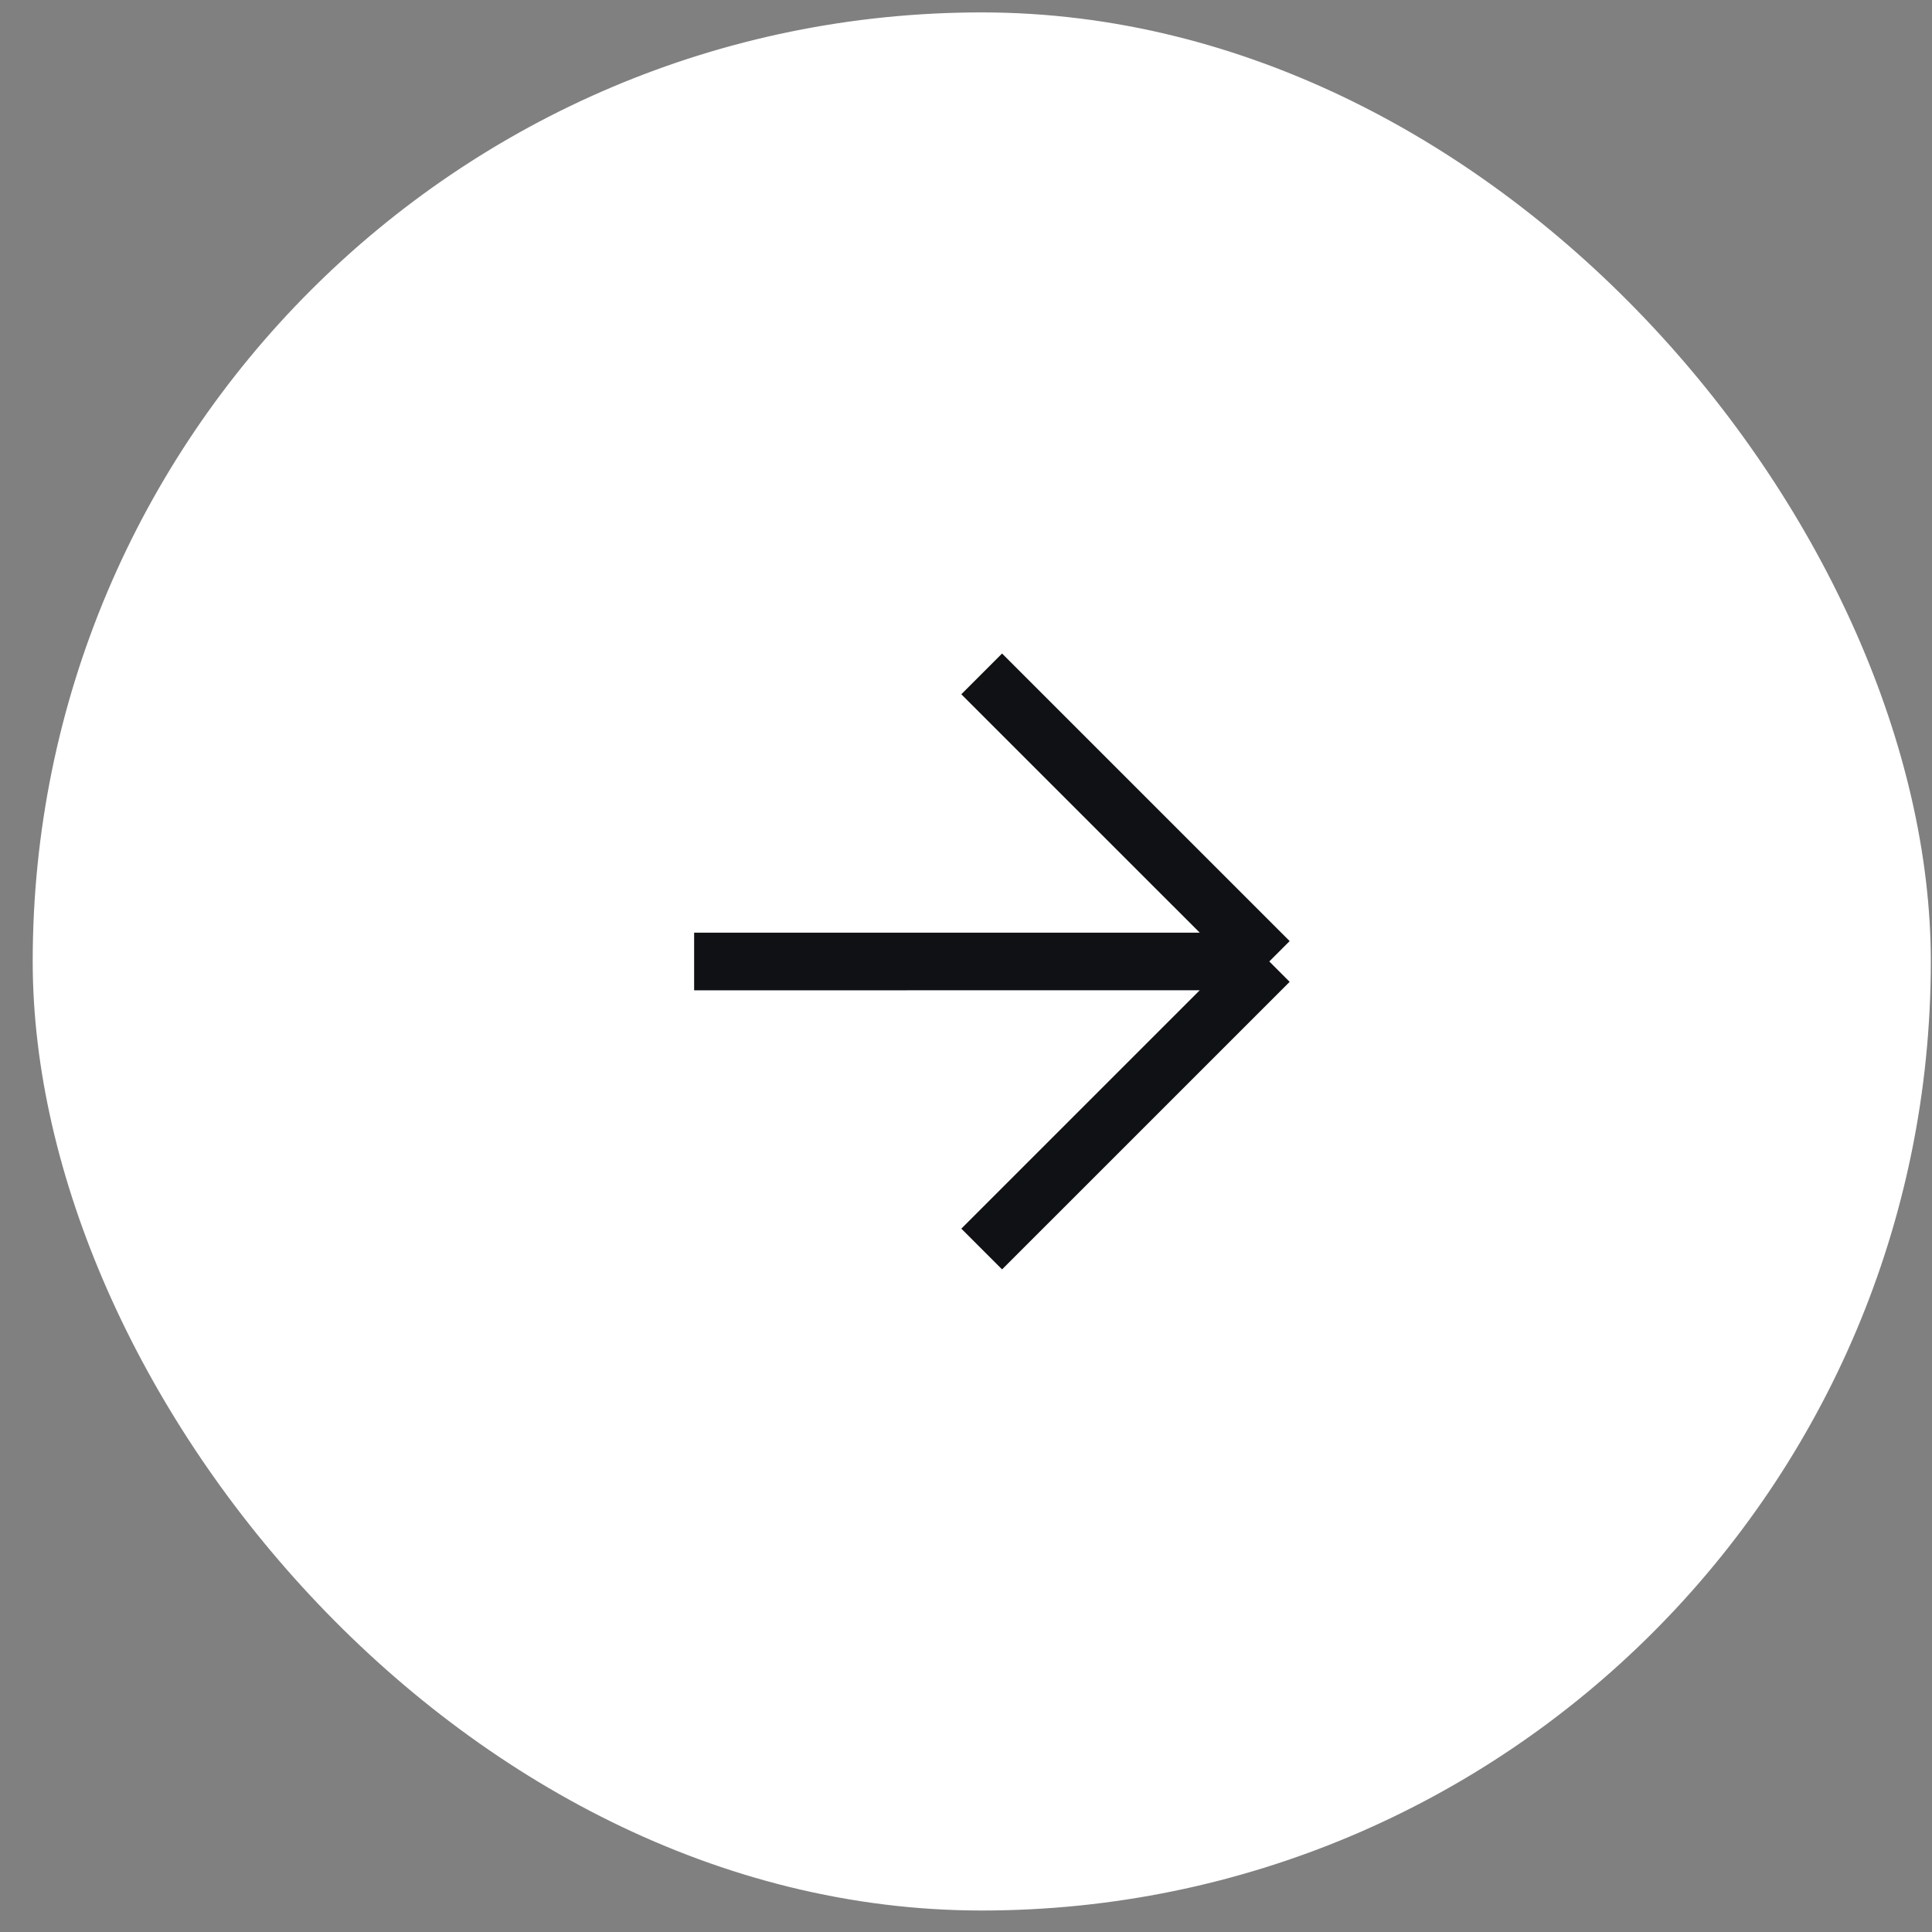 <svg width="57" height="57" fill="none" xmlns="http://www.w3.org/2000/svg"><rect width="100%" height="100%" fill="#808080" stroke="none"/><rect x="1.465" y=".866" width="55" height="55" rx="27.5" fill="#fff"/><rect x="1.465" y=".866" width="55" height="55" rx="27.5" stroke="#fff"/><path d="M20.479 28.367l16.969-.001m0 0l-8.485-8.484m8.485 8.484l-8.485 8.484" stroke="#101114" stroke-width="1.7"/></svg>